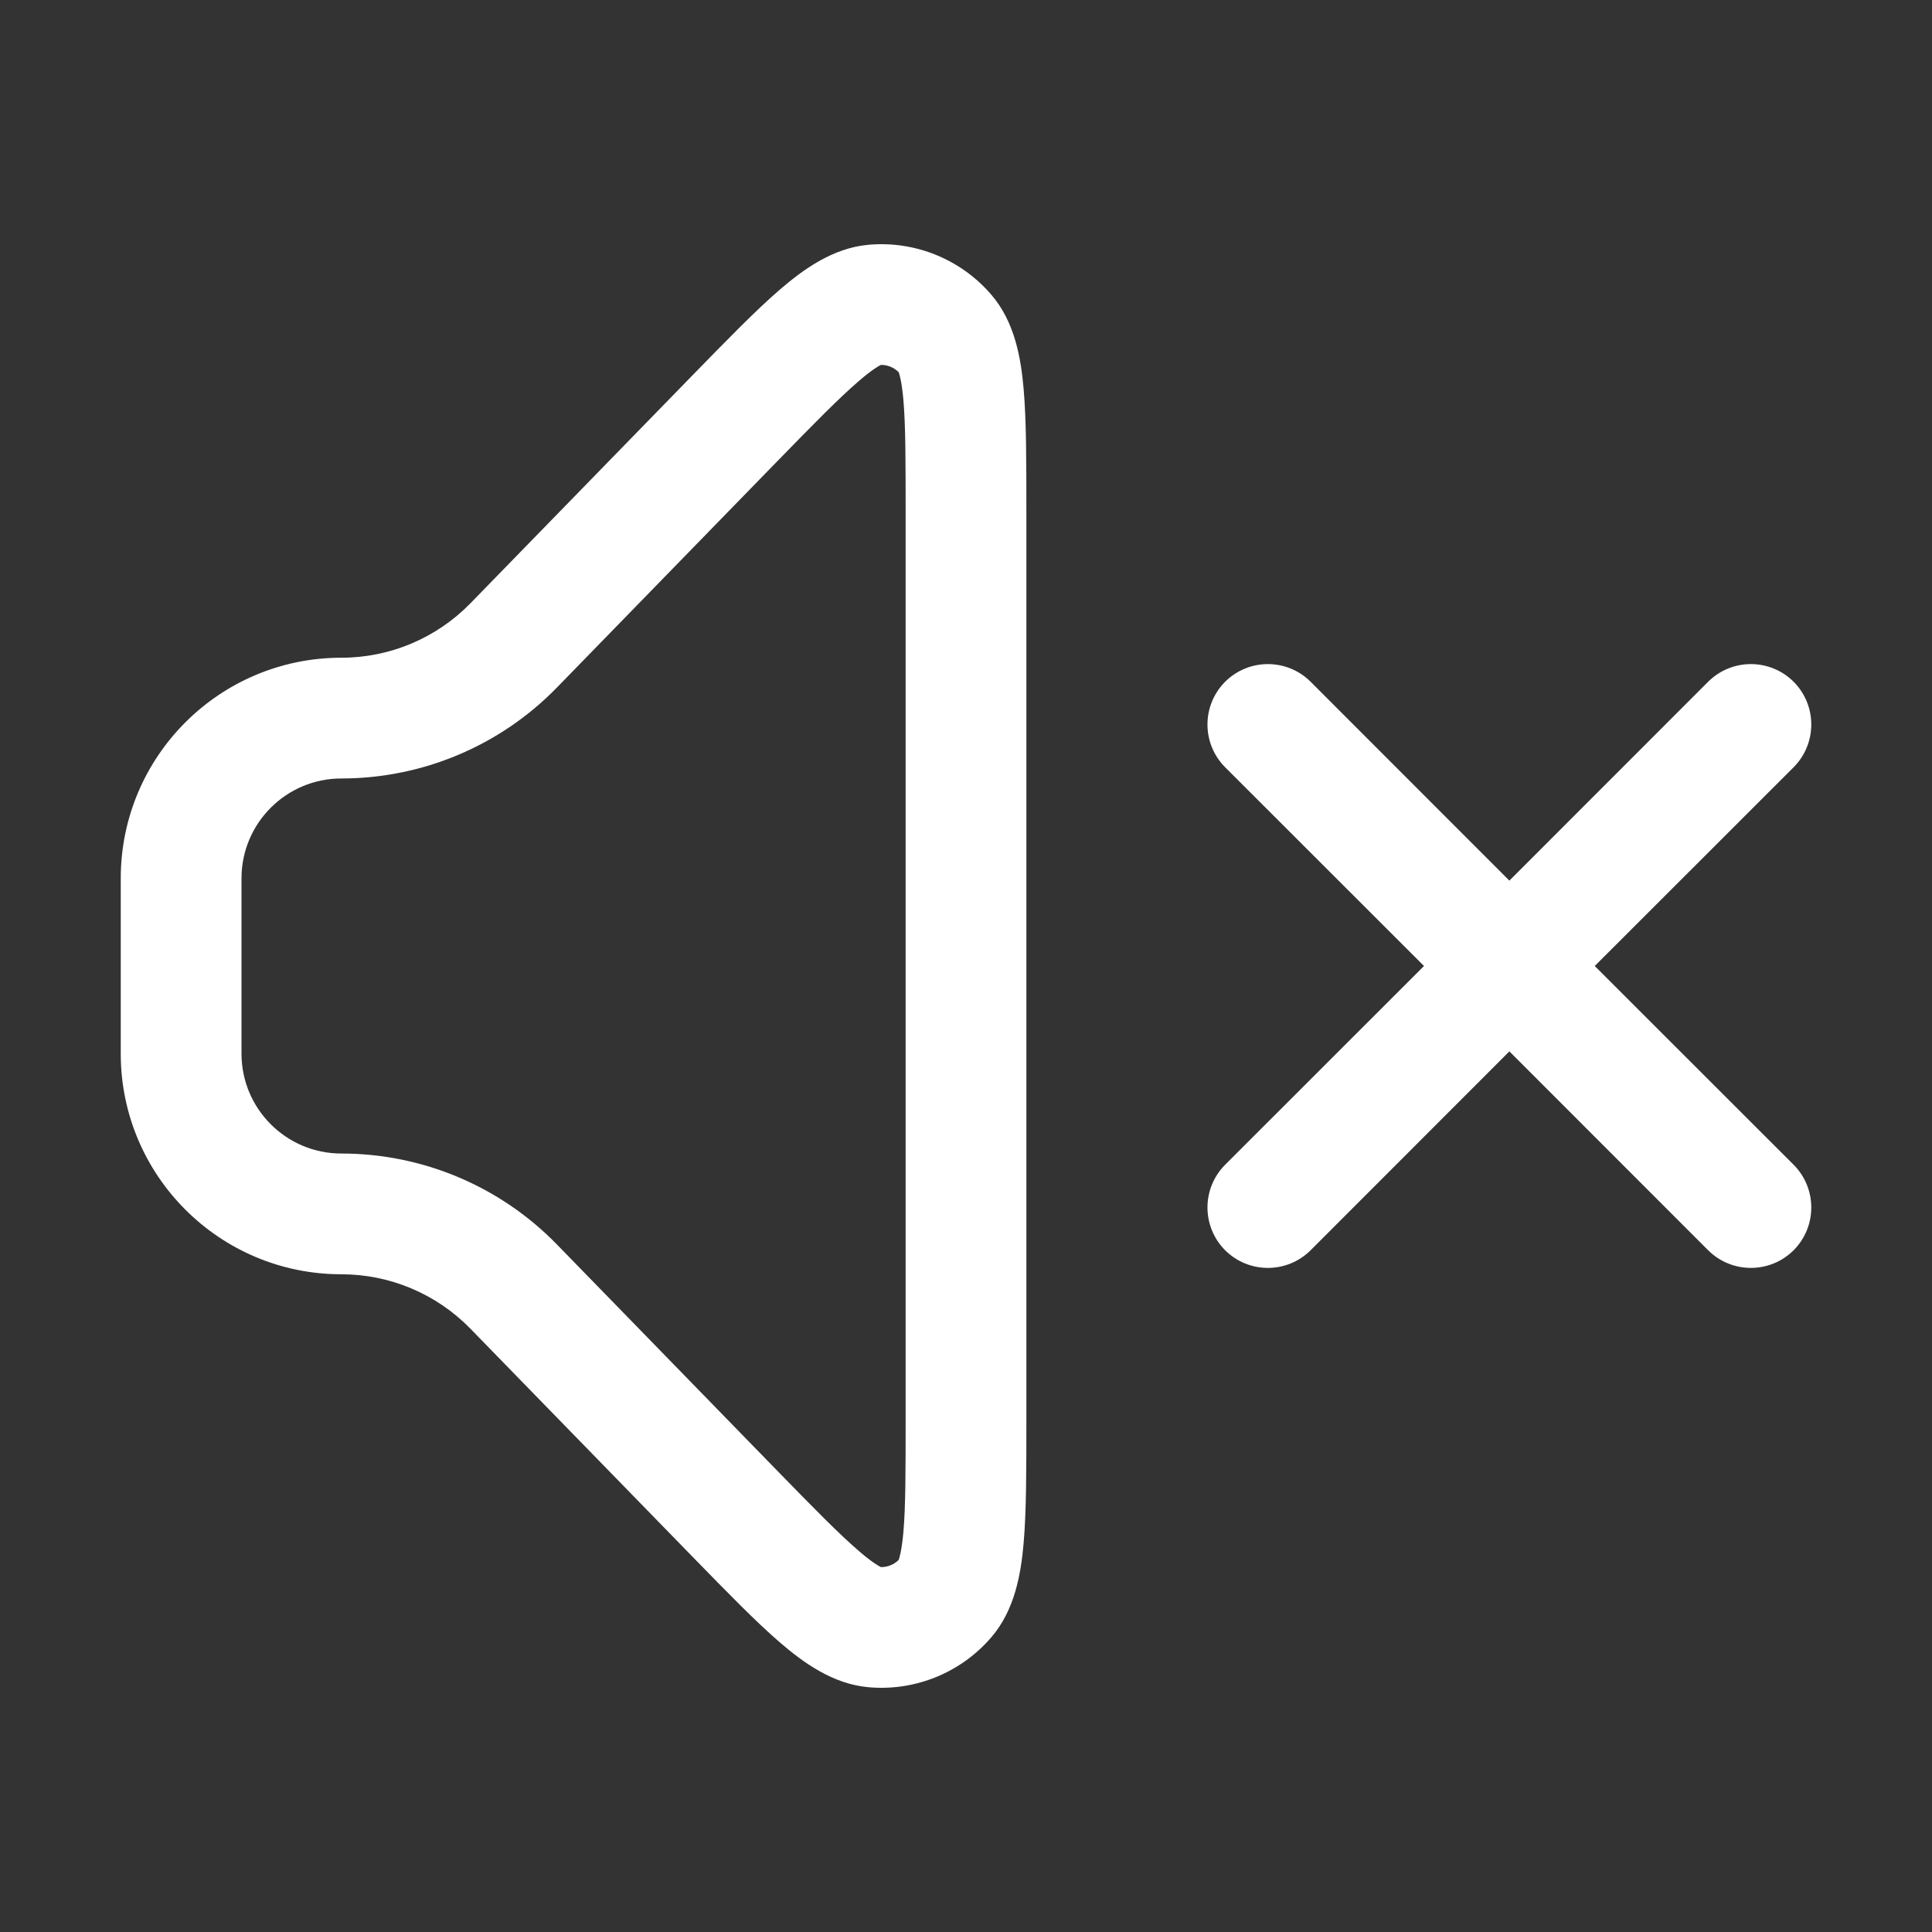 <svg width="16" height="16" viewBox="0 0 16 16" fill="none" xmlns="http://www.w3.org/2000/svg">
<rect x="0" y="0" width="16" height="16" fill="#333333" stroke="none"/>
<path fill-rule="evenodd" clip-rule="evenodd" d="M7.194 2.027C7.579 1.993 7.957 2.147 8.209 2.44C8.405 2.667 8.455 2.968 8.477 3.218C8.5 3.48 8.5 3.822 8.5 4.232V11.768C8.5 12.178 8.5 12.52 8.477 12.782C8.455 13.032 8.405 13.333 8.209 13.56C7.957 13.853 7.579 14.007 7.194 13.973C6.895 13.947 6.65 13.766 6.46 13.603C6.26 13.431 6.022 13.186 5.735 12.892L3.895 11.003C3.614 10.715 3.229 10.553 2.827 10.553C1.818 10.553 1 9.735 1 8.726V7.274C1 6.265 1.818 5.447 2.827 5.447C3.229 5.447 3.614 5.285 3.895 4.997L5.735 3.108C6.022 2.814 6.26 2.569 6.46 2.397C6.65 2.234 6.895 2.053 7.194 2.027ZM7.295 3.022C7.283 3.028 7.229 3.055 7.112 3.156C6.95 3.295 6.742 3.507 6.434 3.823L4.611 5.695C4.142 6.176 3.499 6.447 2.827 6.447C2.37 6.447 2 6.818 2 7.274V8.726C2 9.182 2.37 9.553 2.827 9.553C3.499 9.553 4.142 9.824 4.611 10.305L6.434 12.177C6.742 12.493 6.95 12.705 7.112 12.844C7.229 12.945 7.283 12.972 7.295 12.978C7.35 12.979 7.404 12.957 7.443 12.918C7.447 12.905 7.467 12.848 7.481 12.694C7.5 12.482 7.5 12.185 7.5 11.743V4.257C7.5 3.815 7.5 3.519 7.481 3.306C7.467 3.152 7.447 3.095 7.443 3.083C7.404 3.043 7.35 3.021 7.295 3.022Z" fill="white"/>
<path fill-rule="evenodd" clip-rule="evenodd" d="M10.146 5.646C10.342 5.451 10.658 5.451 10.854 5.646L12.5 7.293L14.146 5.646C14.342 5.451 14.658 5.451 14.854 5.646C15.049 5.842 15.049 6.158 14.854 6.354L13.207 8L14.854 9.646C15.049 9.842 15.049 10.158 14.854 10.354C14.658 10.549 14.342 10.549 14.146 10.354L12.5 8.707L10.854 10.354C10.658 10.549 10.342 10.549 10.146 10.354C9.951 10.158 9.951 9.842 10.146 9.646L11.793 8L10.146 6.354C9.951 6.158 9.951 5.842 10.146 5.646Z" fill="white"/>
</svg>
